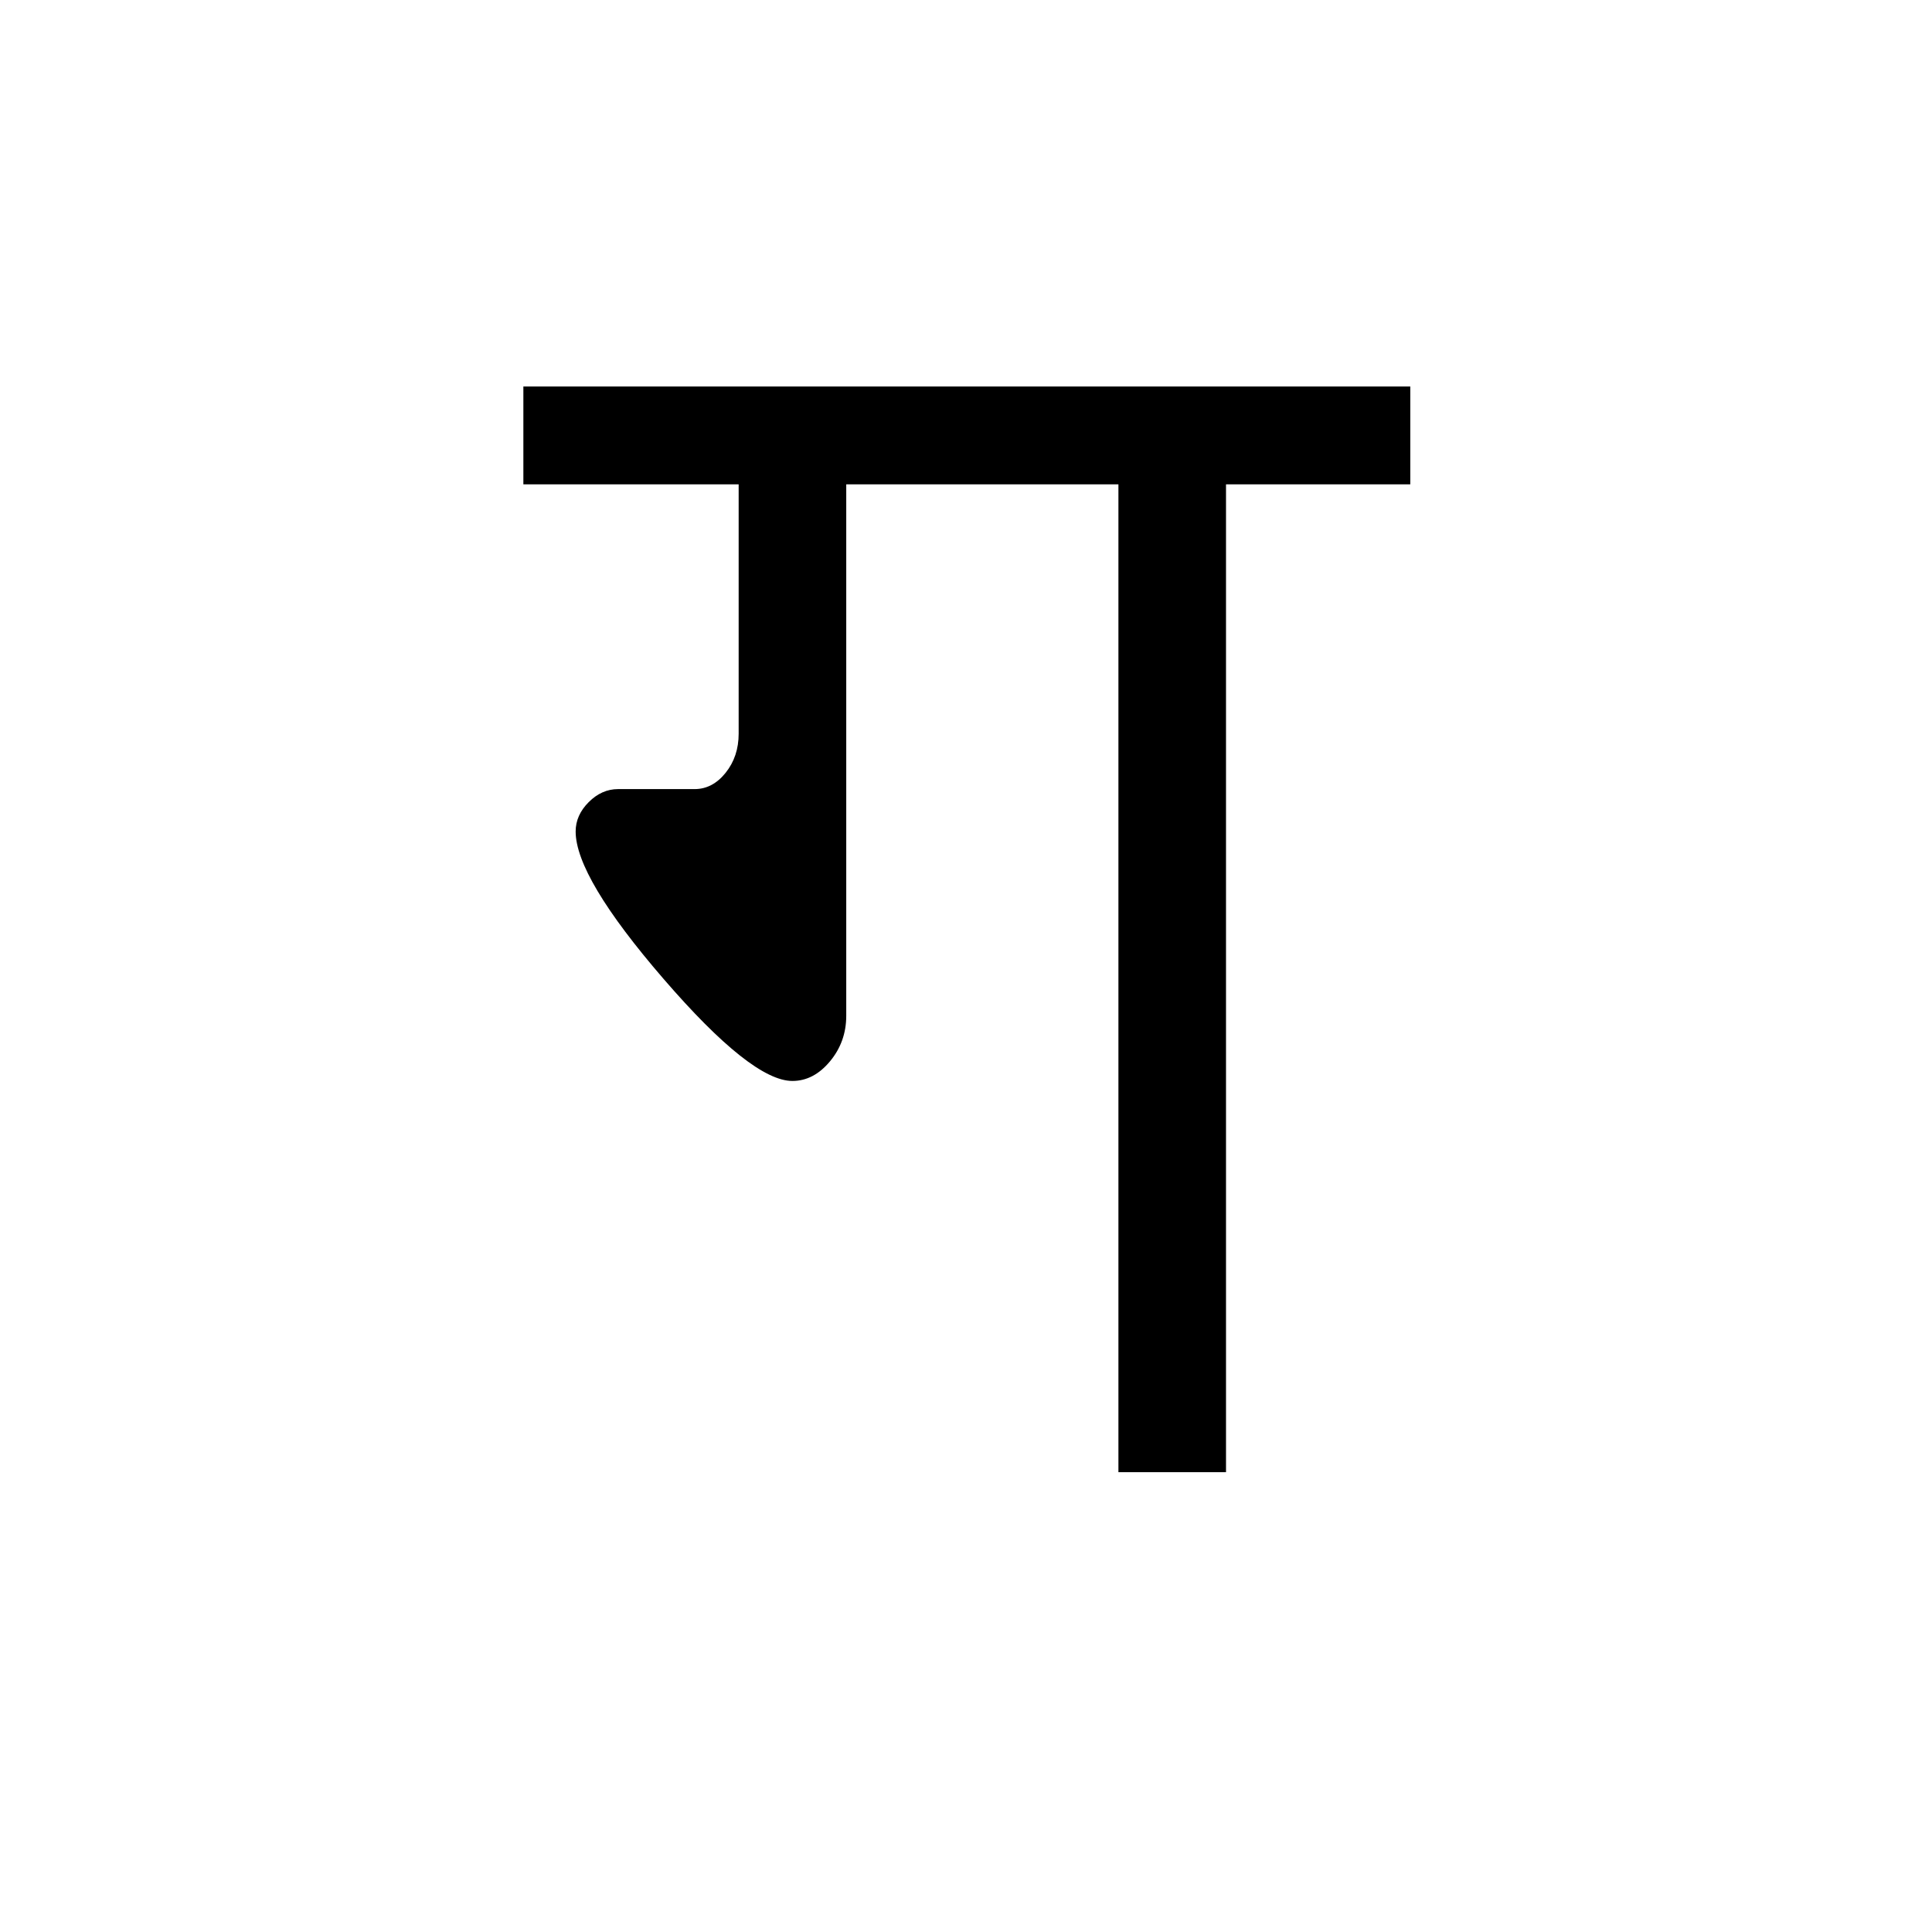 <?xml version='1.0' encoding='UTF-8'?>
<svg xmlns="http://www.w3.org/2000/svg" xmlns:xlink="http://www.w3.org/1999/xlink" width="250px" height="250px" viewBox="0 0 250 250" y="0px" x="0px" enable-background="new 0 0 250 250"><defs><symbol overflow="visible" id="1d86ae37a"><path d="M-2.75-127.828v-12.656h114.766v12.656H88.172V0H74.25v-127.828H39.031v68.766c0 2.25-.703 4.218-2.11 5.906-1.405 1.687-3.026 2.531-4.858 2.531-3.512 0-9.063-4.395-16.657-13.188-7.594-8.789-11.39-15.156-11.39-19.093 0-1.406.562-2.672 1.687-3.797s2.39-1.688 3.797-1.688h9.906c1.551 0 2.89-.703 4.016-2.109 1.125-1.406 1.687-3.094 1.687-5.063v-32.265zm0 0"/></symbol></defs><use xlink:href="#1d86ae37a" x="70.473" y="190.5"/></svg>